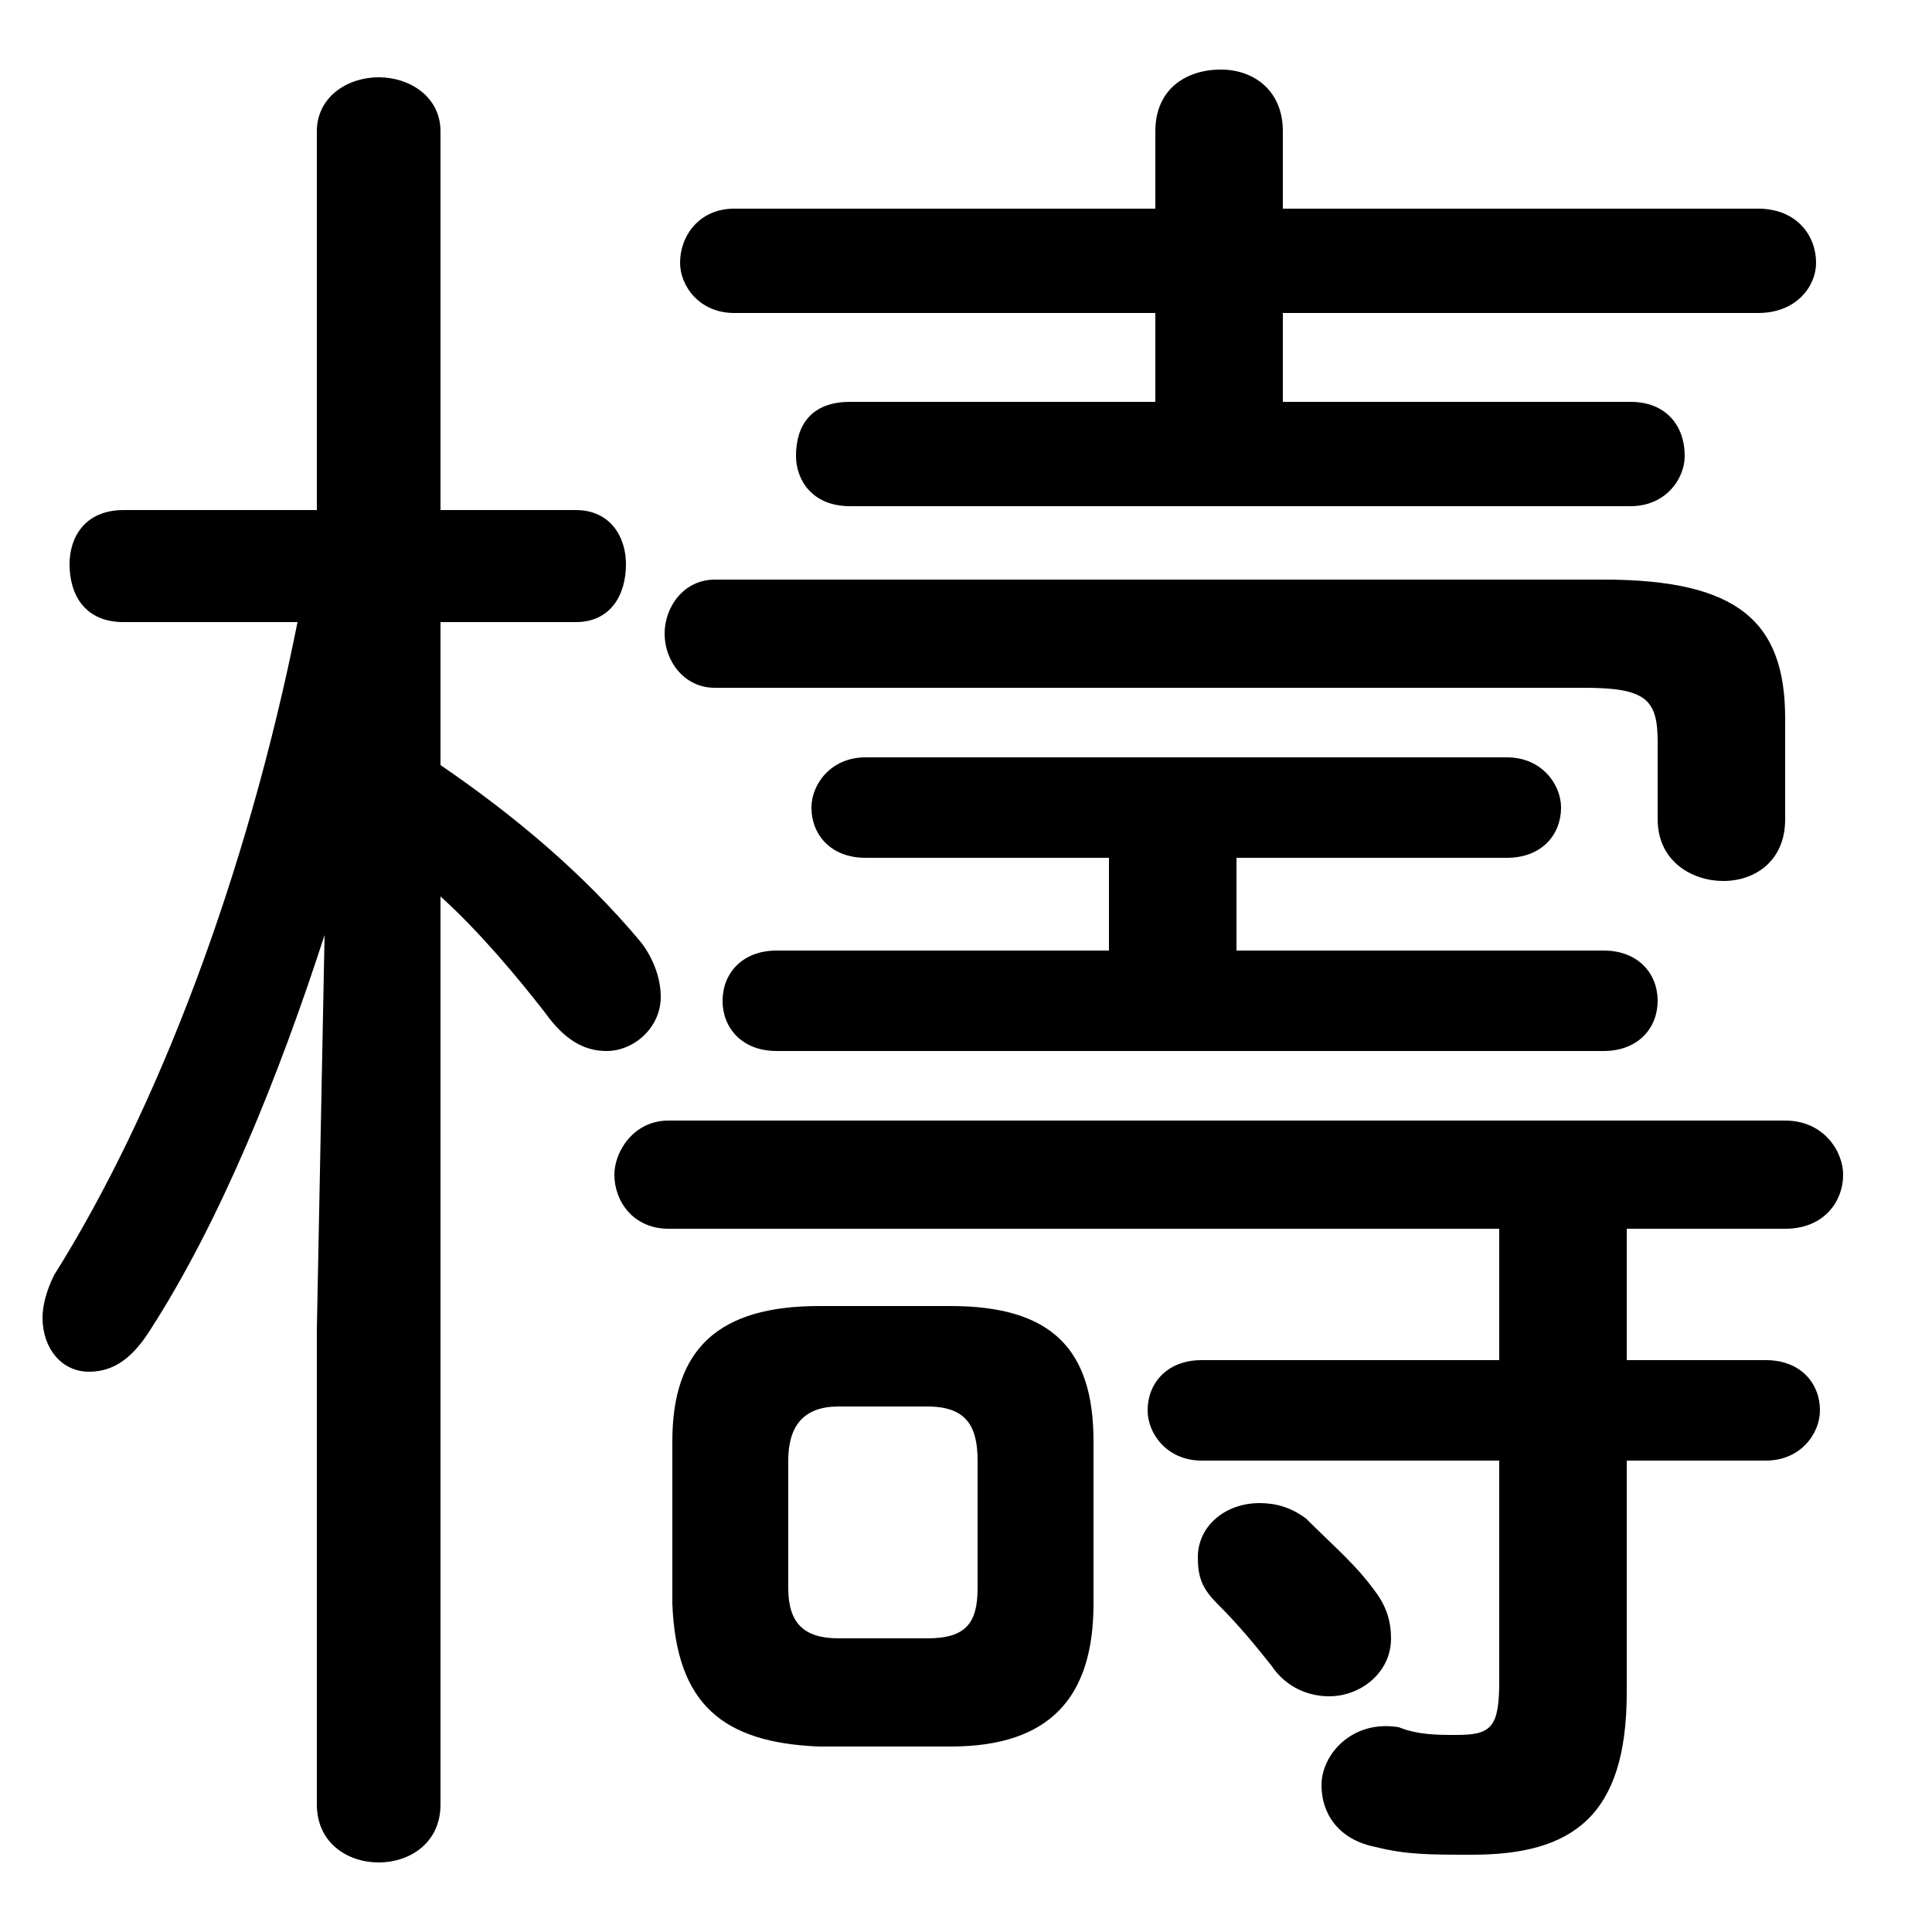 <svg xmlns="http://www.w3.org/2000/svg" viewBox="0 -44.0 50.0 50.0">
    <rect x="0" y="-44.0" width="50.0" height="50.0" fill="#808080" stroke="none"/>
    <g transform="scale(1, -1)">
        <!-- ボディの枠 -->
        <rect x="0" y="-6.0" width="50.0" height="50.0"
            stroke="white" fill="white"/>
        <!-- グリフ座標系の原点 -->
        <circle cx="0" cy="0" r="5" fill="white"/>
        <!-- グリフのアウトライン -->
        <g style="fill:black;stroke:#000000;stroke-width:0;stroke-linecap:round;stroke-linejoin:round;">
        <path d="M 7.7 27.9 C 6.4 21.4 4.1 15.3 1.4 11.0 C 1.2 10.6 1.1 10.2 1.1 9.9 C 1.1 9.1 1.6 8.5 2.3 8.5 C 2.9 8.5 3.4 8.8 3.9 9.6 C 5.7 12.4 7.2 16.1 8.4 19.8 L 8.2 9.6 L 8.2 -2.7 C 8.2 -3.7 9.0 -4.2 9.8 -4.2 C 10.6 -4.2 11.4 -3.7 11.4 -2.7 L 11.4 20.8 C 12.4 19.9 13.4 18.7 14.1 17.8 C 14.6 17.1 15.1 16.8 15.7 16.8 C 16.4 16.8 17.1 17.4 17.1 18.2 C 17.1 18.7 16.9 19.2 16.6 19.6 C 15.1 21.4 13.3 22.9 11.4 24.2 L 11.4 27.9 L 14.9 27.9 C 15.8 27.9 16.2 28.6 16.2 29.4 C 16.2 30.1 15.8 30.8 14.9 30.8 L 11.4 30.8 L 11.4 40.6 C 11.4 41.5 10.6 42.0 9.8 42.0 C 9.0 42.0 8.2 41.5 8.2 40.6 L 8.2 30.8 L 3.2 30.8 C 2.2 30.8 1.8 30.1 1.8 29.4 C 1.8 28.6 2.2 27.9 3.2 27.9 Z M 24.6 -1.2 C 27.2 -1.2 28.3 0.1 28.3 2.5 L 28.3 6.7 C 28.3 9.1 27.2 10.2 24.6 10.2 L 21.2 10.2 C 18.6 10.2 17.4 9.1 17.4 6.7 L 17.4 2.5 C 17.5 -0.1 18.7 -1.1 21.2 -1.2 Z M 21.7 1.6 C 20.8 1.6 20.4 2.0 20.4 2.9 L 20.4 6.2 C 20.4 7.1 20.8 7.6 21.7 7.6 L 24.0 7.6 C 25.0 7.6 25.3 7.1 25.3 6.2 L 25.3 2.9 C 25.3 2.0 25.0 1.6 24.0 1.6 Z M 33.2 33.6 L 33.2 35.9 L 45.5 35.9 C 46.5 35.9 47.0 36.6 47.0 37.2 C 47.0 37.9 46.5 38.6 45.5 38.6 L 33.2 38.6 L 33.2 40.6 C 33.2 41.7 32.4 42.2 31.6 42.2 C 30.7 42.2 29.9 41.7 29.9 40.6 L 29.9 38.6 L 19.0 38.6 C 18.1 38.6 17.6 37.9 17.6 37.2 C 17.6 36.6 18.1 35.9 19.0 35.9 L 29.9 35.9 L 29.9 33.6 L 22.0 33.6 C 21.0 33.6 20.6 33.0 20.6 32.2 C 20.6 31.6 21.0 30.9 22.0 30.9 L 42.2 30.9 C 43.1 30.9 43.6 31.6 43.6 32.2 C 43.6 33.0 43.1 33.6 42.2 33.6 Z M 32.0 19.4 L 32.0 21.8 L 39.0 21.8 C 39.9 21.8 40.4 22.4 40.4 23.1 C 40.4 23.7 39.9 24.4 39.0 24.4 L 22.4 24.4 C 21.5 24.4 21.0 23.7 21.0 23.1 C 21.0 22.4 21.5 21.8 22.4 21.8 L 28.7 21.8 L 28.7 19.4 L 20.1 19.4 C 19.2 19.4 18.7 18.8 18.7 18.1 C 18.7 17.4 19.2 16.8 20.1 16.8 L 41.5 16.8 C 42.4 16.8 42.9 17.4 42.9 18.1 C 42.9 18.8 42.4 19.4 41.5 19.4 Z M 38.8 12.2 L 38.8 8.8 L 31.1 8.8 C 30.2 8.8 29.7 8.2 29.7 7.5 C 29.7 6.9 30.2 6.2 31.1 6.2 L 38.8 6.2 L 38.8 0.5 C 38.8 -0.7 38.6 -0.9 37.7 -0.9 C 37.2 -0.9 36.7 -0.9 36.2 -0.7 C 35.0 -0.5 34.2 -1.4 34.2 -2.2 C 34.2 -2.9 34.6 -3.6 35.6 -3.8 C 36.4 -4.0 37.0 -4.0 38.1 -4.0 C 40.7 -4.0 42.1 -3.0 42.1 0.2 L 42.1 6.2 L 45.7 6.2 C 46.6 6.2 47.1 6.9 47.1 7.5 C 47.1 8.2 46.6 8.8 45.7 8.8 L 42.1 8.8 L 42.1 12.2 L 46.2 12.2 C 47.2 12.2 47.7 12.9 47.7 13.6 C 47.7 14.2 47.2 15.0 46.2 15.0 L 17.3 15.0 C 16.4 15.0 15.9 14.2 15.9 13.6 C 15.9 12.9 16.4 12.2 17.3 12.2 Z M 33.8 4.7 C 33.4 5.0 33.0 5.1 32.6 5.1 C 31.7 5.1 31.0 4.5 31.0 3.7 C 31.0 3.2 31.1 2.9 31.5 2.5 C 32.1 1.9 32.5 1.4 32.9 0.9 C 33.3 0.3 33.9 0.1 34.4 0.1 C 35.2 0.1 36.0 0.7 36.0 1.6 C 36.0 2.0 35.9 2.4 35.6 2.8 C 35.1 3.5 34.5 4.0 33.8 4.7 Z M 18.5 29.0 C 17.7 29.0 17.2 28.3 17.2 27.6 C 17.2 26.9 17.7 26.2 18.5 26.2 L 41.0 26.2 C 42.6 26.2 42.9 25.9 42.9 24.8 L 42.9 22.8 C 42.9 21.7 43.8 21.2 44.6 21.2 C 45.4 21.2 46.2 21.7 46.2 22.8 L 46.2 25.4 C 46.2 27.9 45.0 29.0 41.5 29.0 Z"/>
    </g>
    </g>
</svg>
